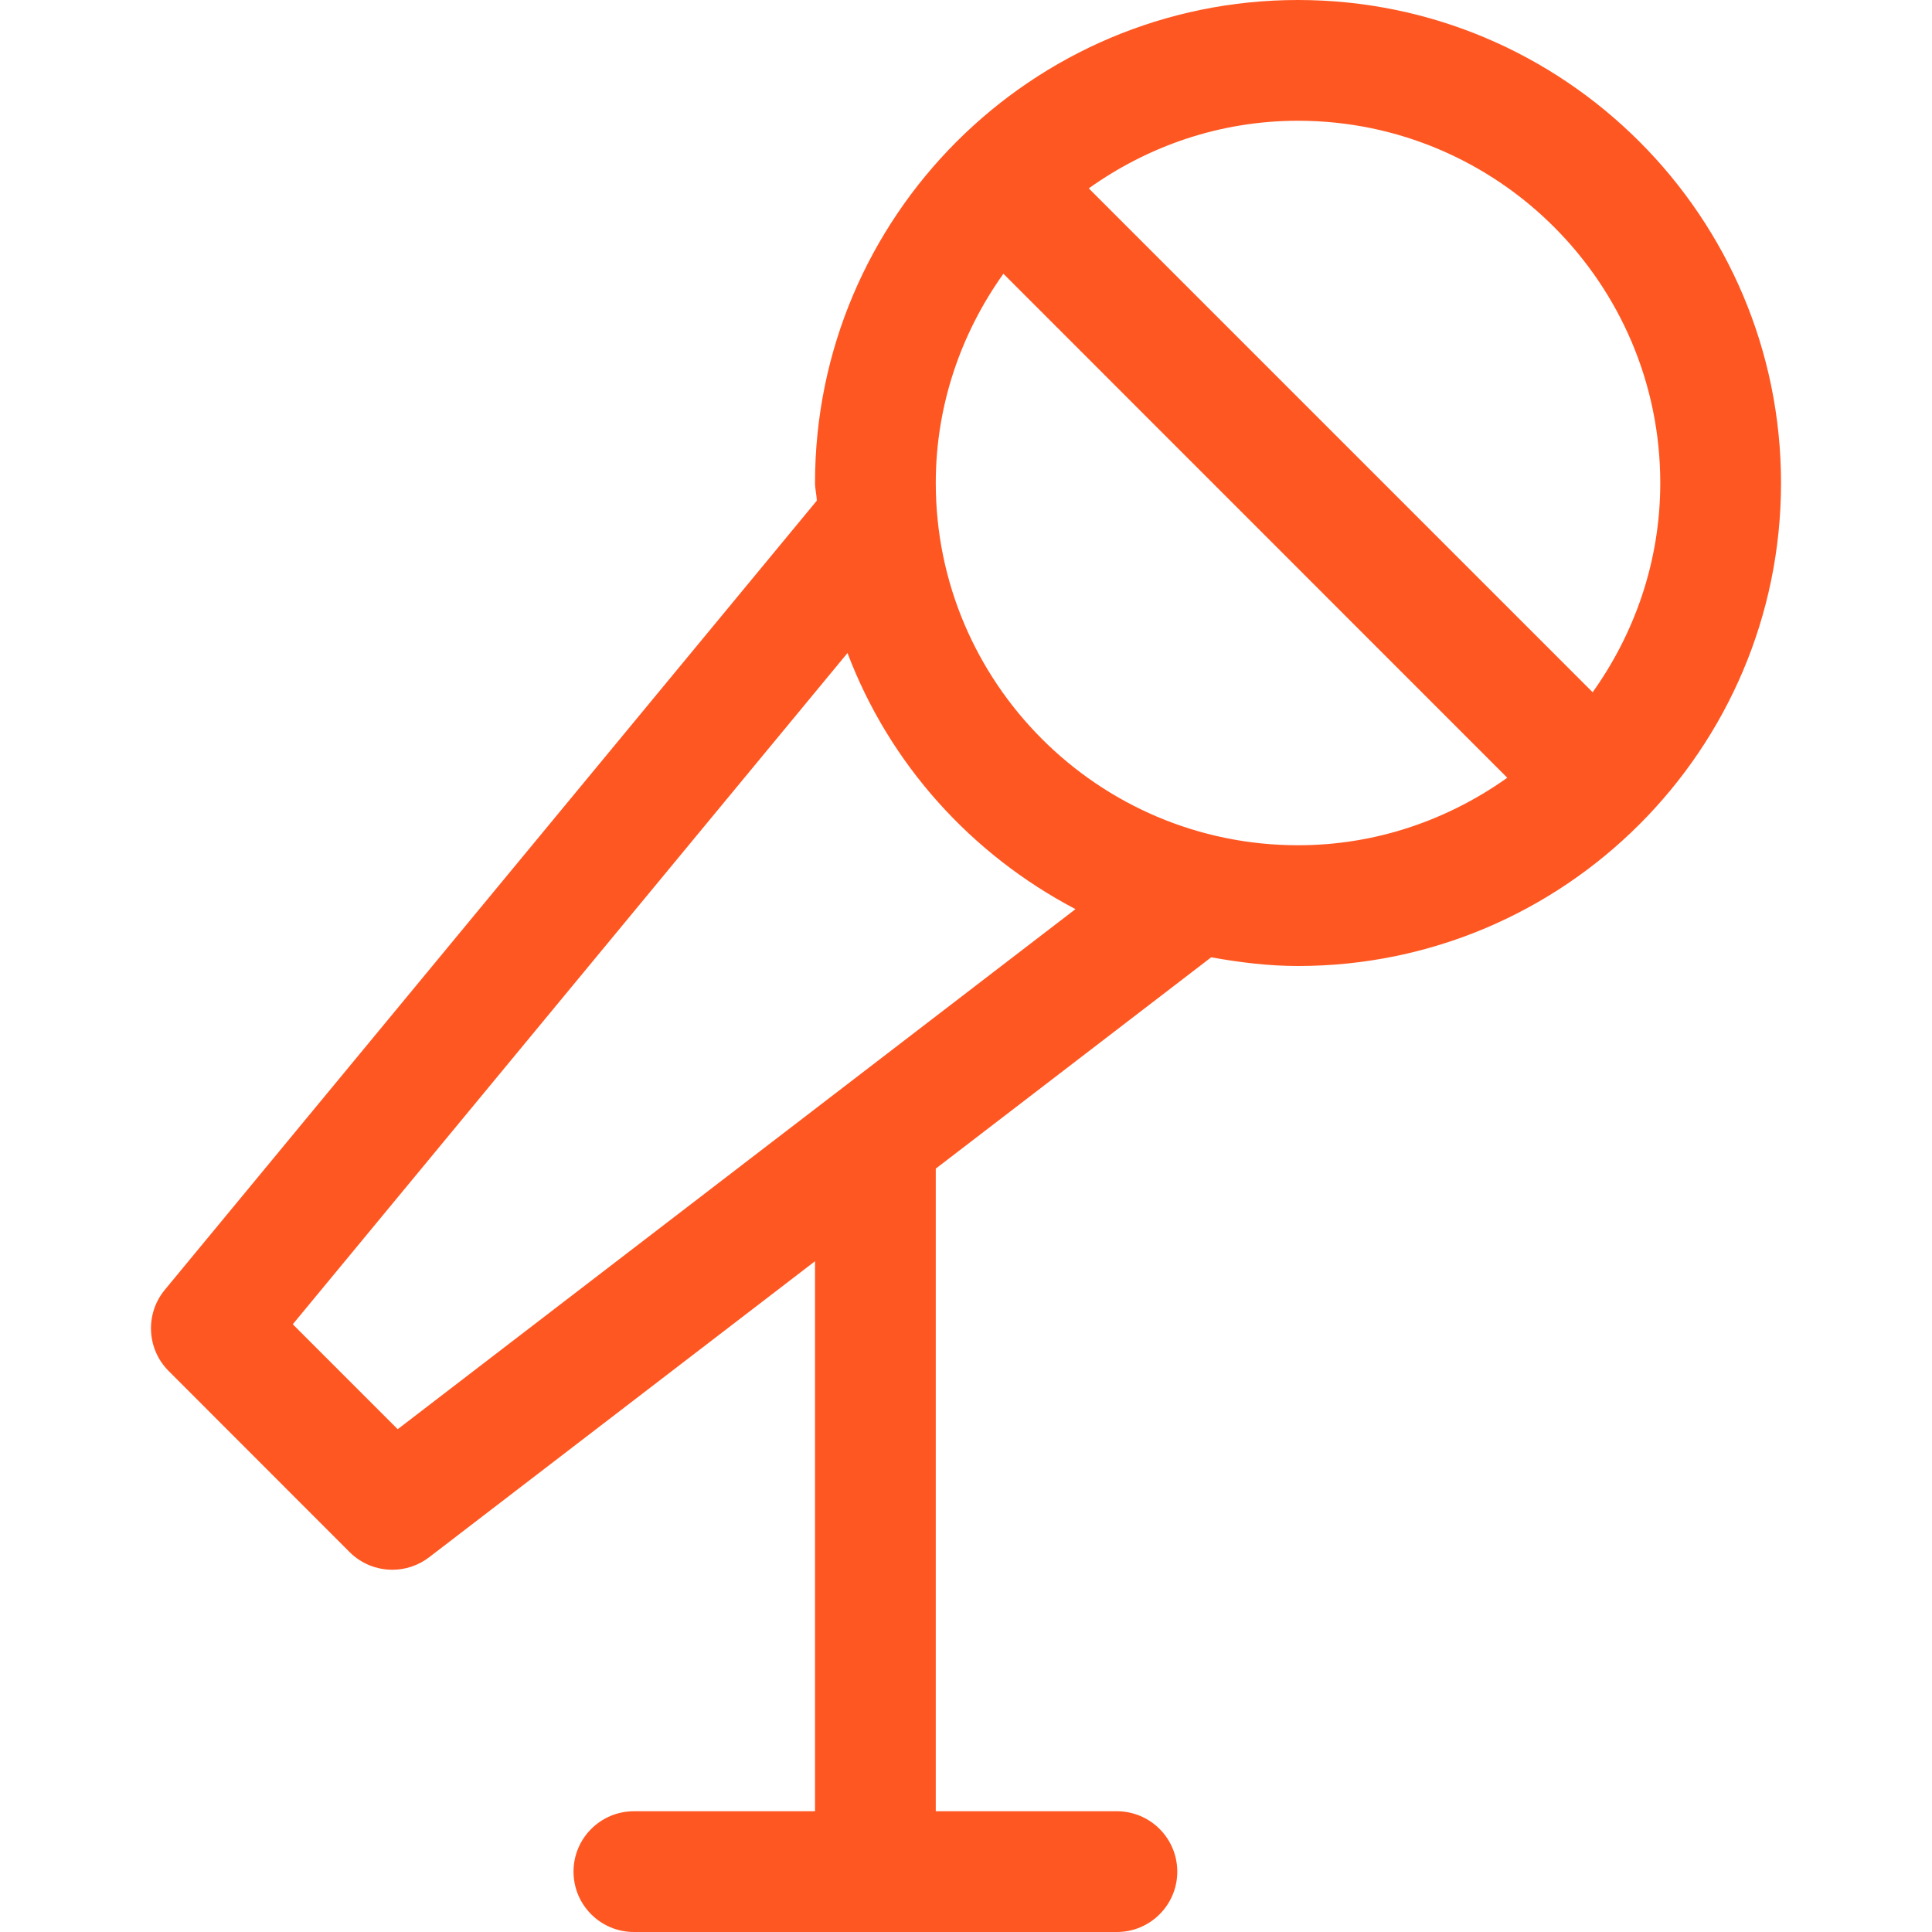 <?xml version="1.0" encoding="iso-8859-1"?>
<!-- Generator: Adobe Illustrator 19.0.0, SVG Export Plug-In . SVG Version: 6.00 Build 0)  -->
<svg version="1.1" id="Capa_1" xmlns="http://www.w3.org/2000/svg" xmlns:xlink="http://www.w3.org/1999/xlink" x="0px" y="0px"
	 viewBox="0 0 512 512" style="enable-background:new 0 0 512 512;" xml:space="preserve">
<g>
	<g>
		<path fill="rgb(255, 87, 34)" d="M343.989,0c-70.592,0-128,57.408-128,128c0,1.6,0.416,3.072,0.48,4.672l-172.8,209.152
			c-5.248,6.368-4.8,15.68,1.024,21.504l47.968,48c3.104,3.104,7.2,4.672,11.328,4.672c3.392,0,6.848-1.088,9.76-3.328
			l102.24-78.432V480h-48c-8.832,0-16,7.168-16,16c0,8.832,7.168,16,16,16h128c8.832,0,16-7.168,16-16c0-8.832-7.168-16-16-16h-48
			V309.696l72.992-56c7.488,1.344,15.136,2.304,23.008,2.304c70.592,0,128-57.408,128-128S414.581,0,343.989,0z M105.397,378.752
			l-27.808-27.808l147.008-177.888c11.136,29.44,32.8,53.376,60.416,67.872L105.397,378.752z M343.989,224
			c-52.928,0-96-43.072-96-96c0-20.704,6.752-39.776,17.92-55.456l133.536,133.568C383.733,217.28,364.693,224,343.989,224z
			 M422.069,183.456L288.533,49.92C304.245,38.72,323.285,32,343.989,32c52.928,0,96,43.072,96,96
			C439.989,148.704,433.237,167.776,422.069,183.456z"/>
	</g>
</g>
</svg>
